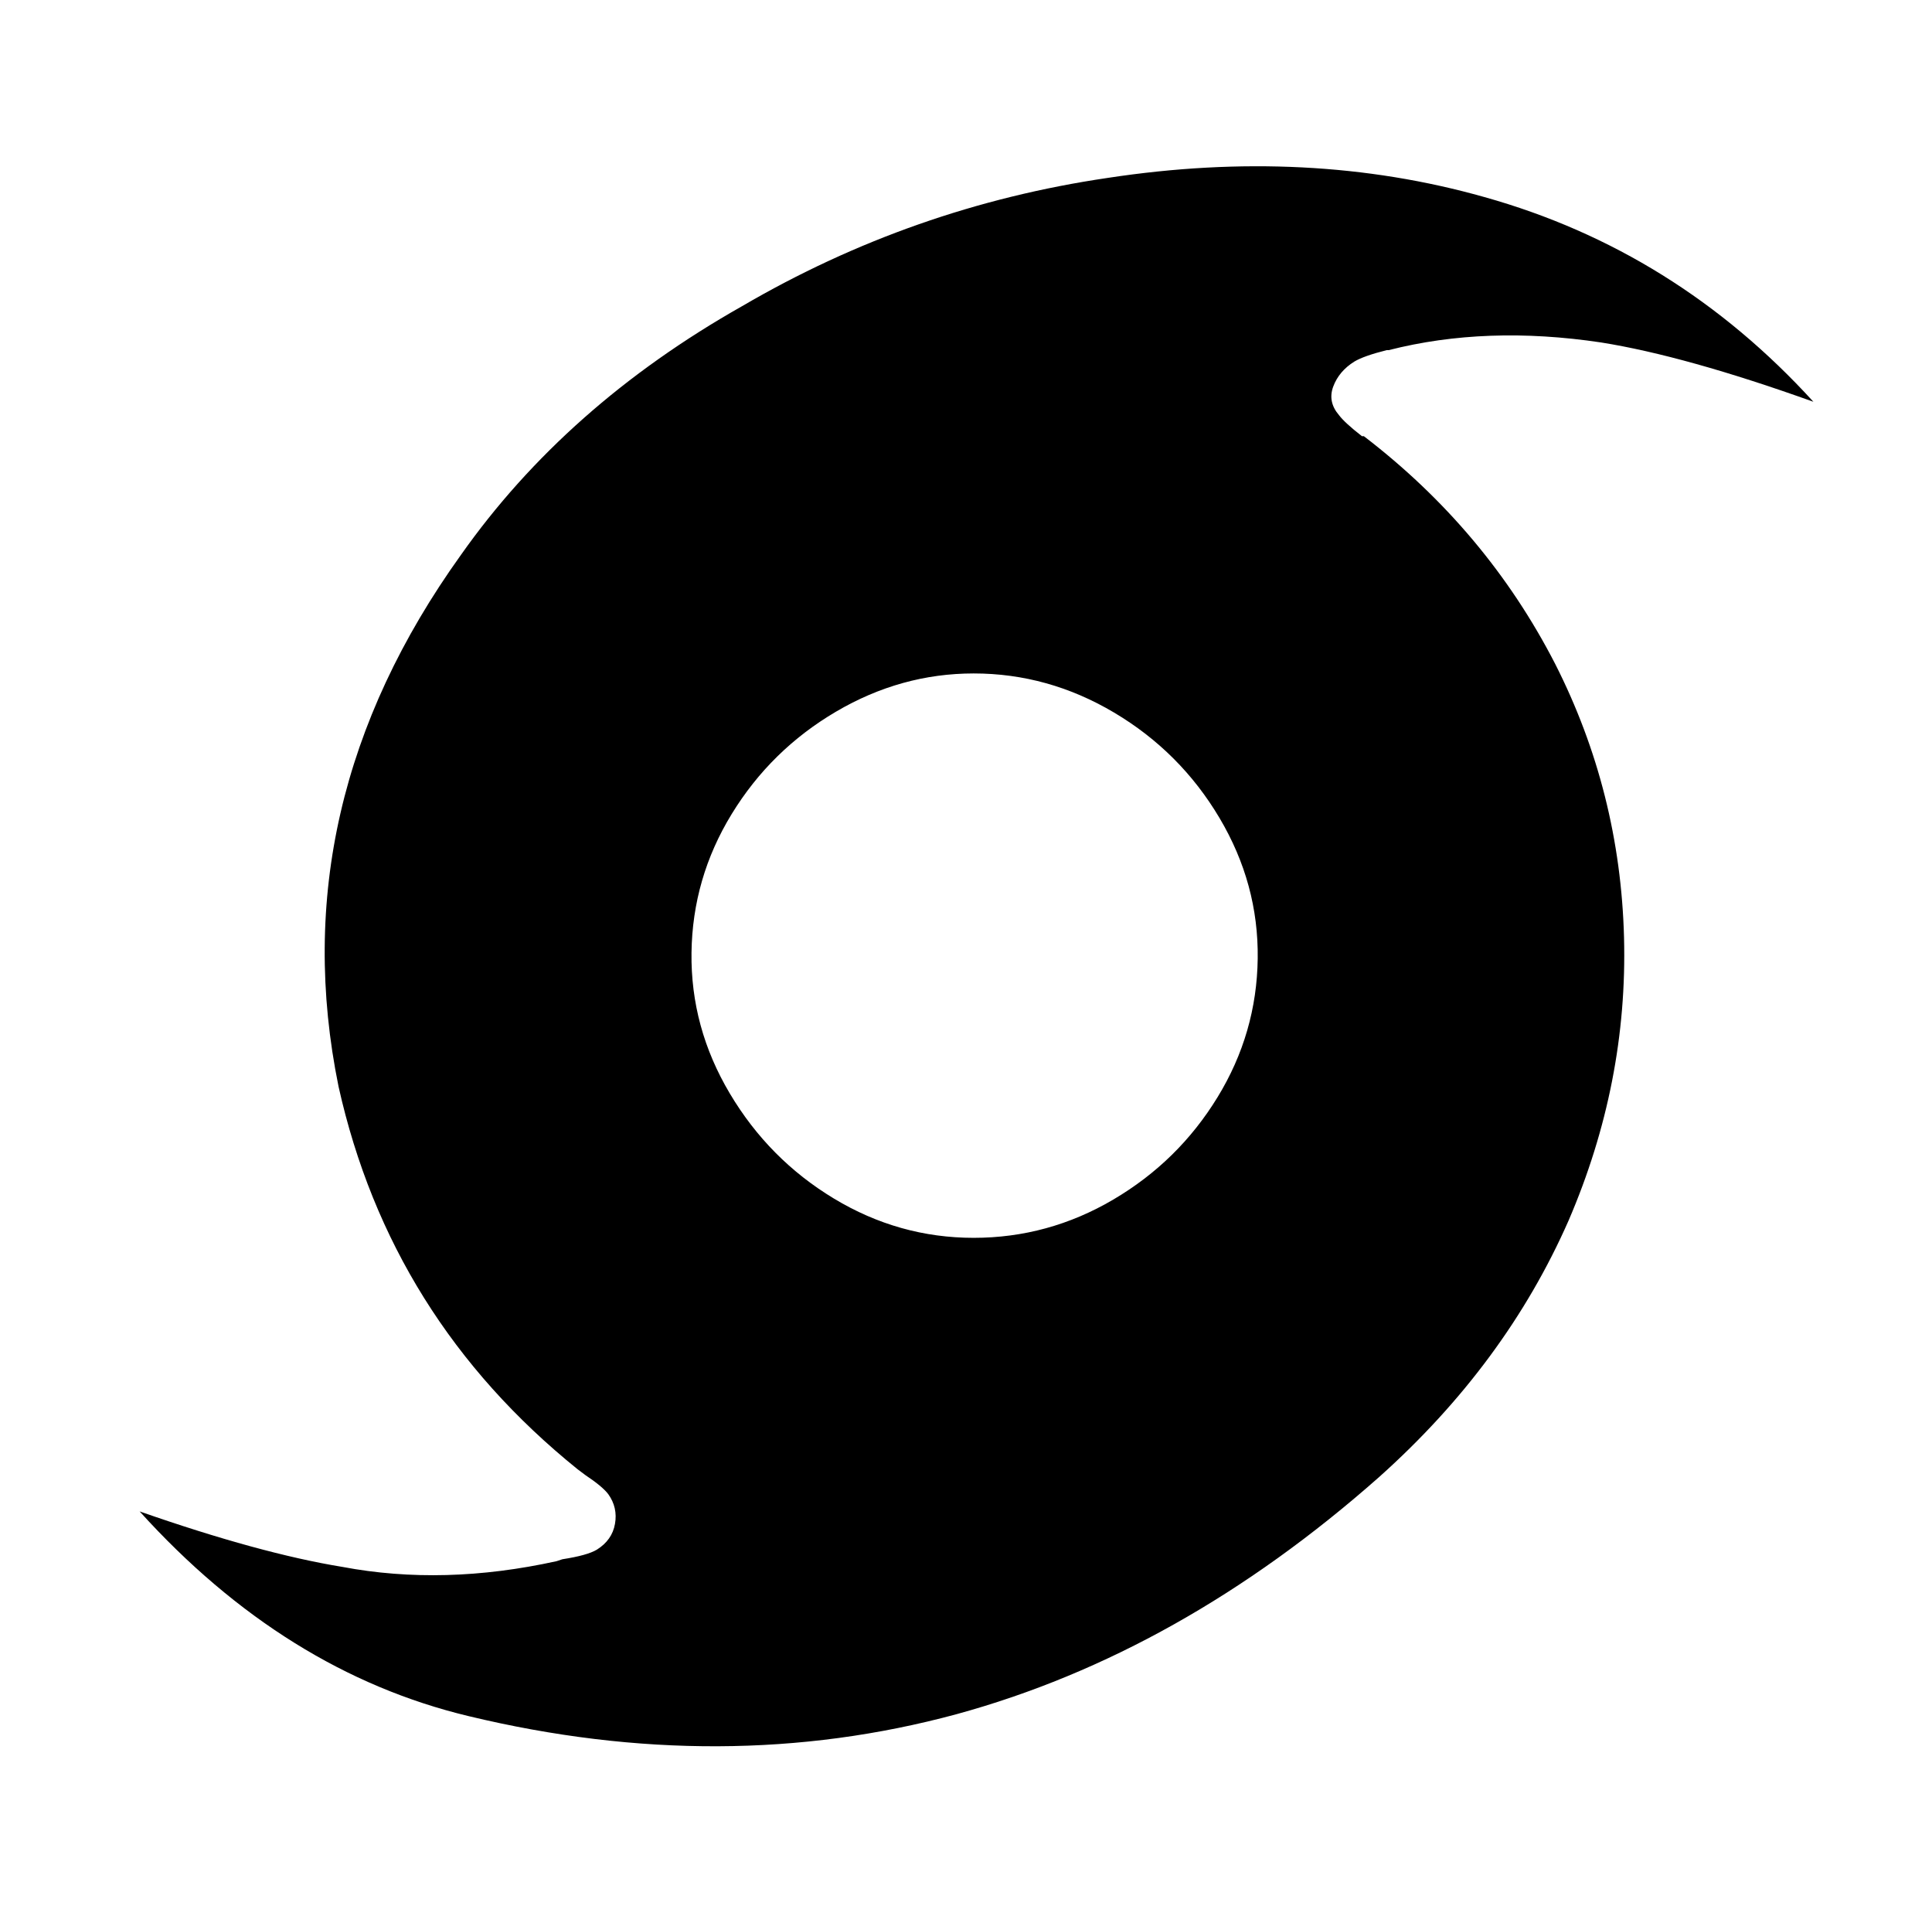 <svg xmlns="http://www.w3.org/2000/svg" viewBox="-10 0 1010 1000"><path d="M938 210q-67-24-111-31-60-9-111 4h-1q-12 3-17 6-8 5-11 13t3 15q3 4 12 11h1q64 49 100 119 34 67 36 143t-29 148q-33 75-99 134-104 92-221 124-122 33-255 1-96-23-172-107 63 22 106 29 53 10 112-3l3-1q13-2 18-5 8-5 9.5-13.5T308 781q-3-4-12-10l-4-3q-98-79-125-200-30-147 64-278 55-78 147-130 89-52 191-67 105-16 197 10 100 28 172 107zM499 352q-38 0-72 20t-54.5 53.5-21 72.5 20 73.5 54.5 55 73 20.5 73-20 54.5-53.5 21-72.5-20-73.5-55-55T499 352z"/></svg>